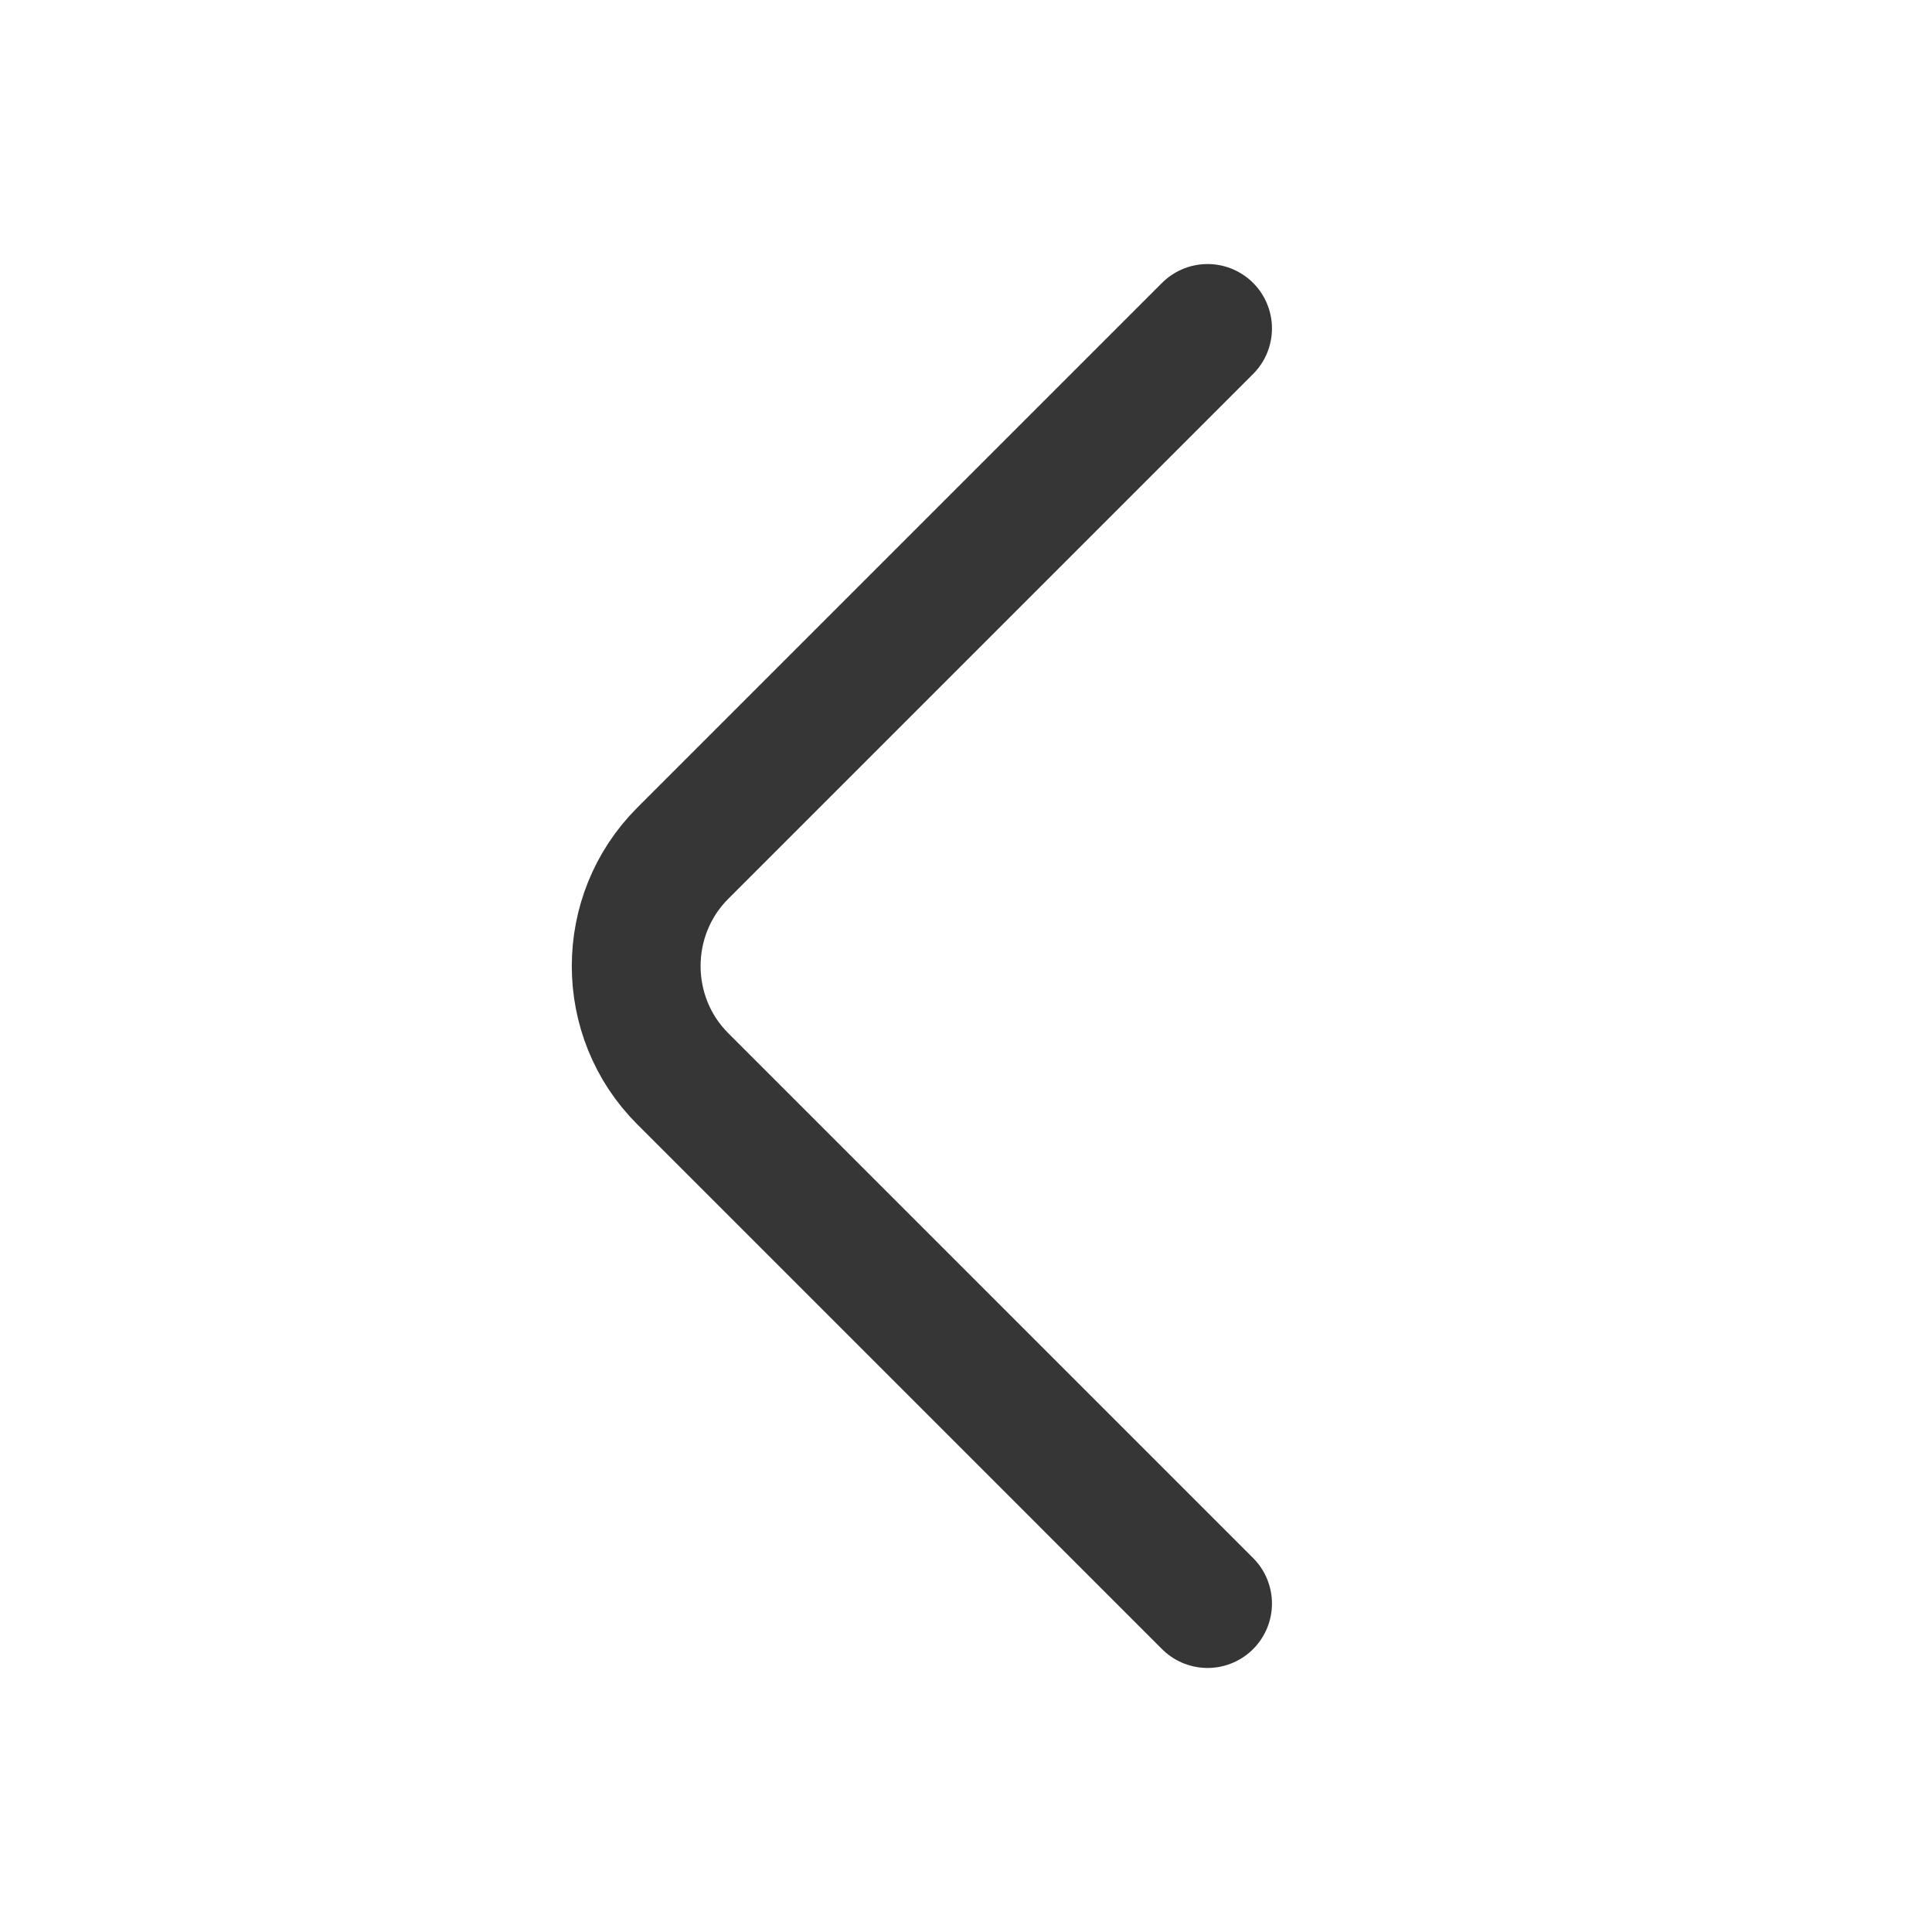 <svg width="30" height="30" viewBox="0 0 30 30" fill="none" xmlns="http://www.w3.org/2000/svg">
<path d="M18.751 24.9L10.601 16.75C9.638 15.788 9.638 14.213 10.601 13.25L18.751 5.1" stroke="#363636" stroke-width="2" stroke-miterlimit="10" stroke-linecap="round" stroke-linejoin="round"/>
</svg>
